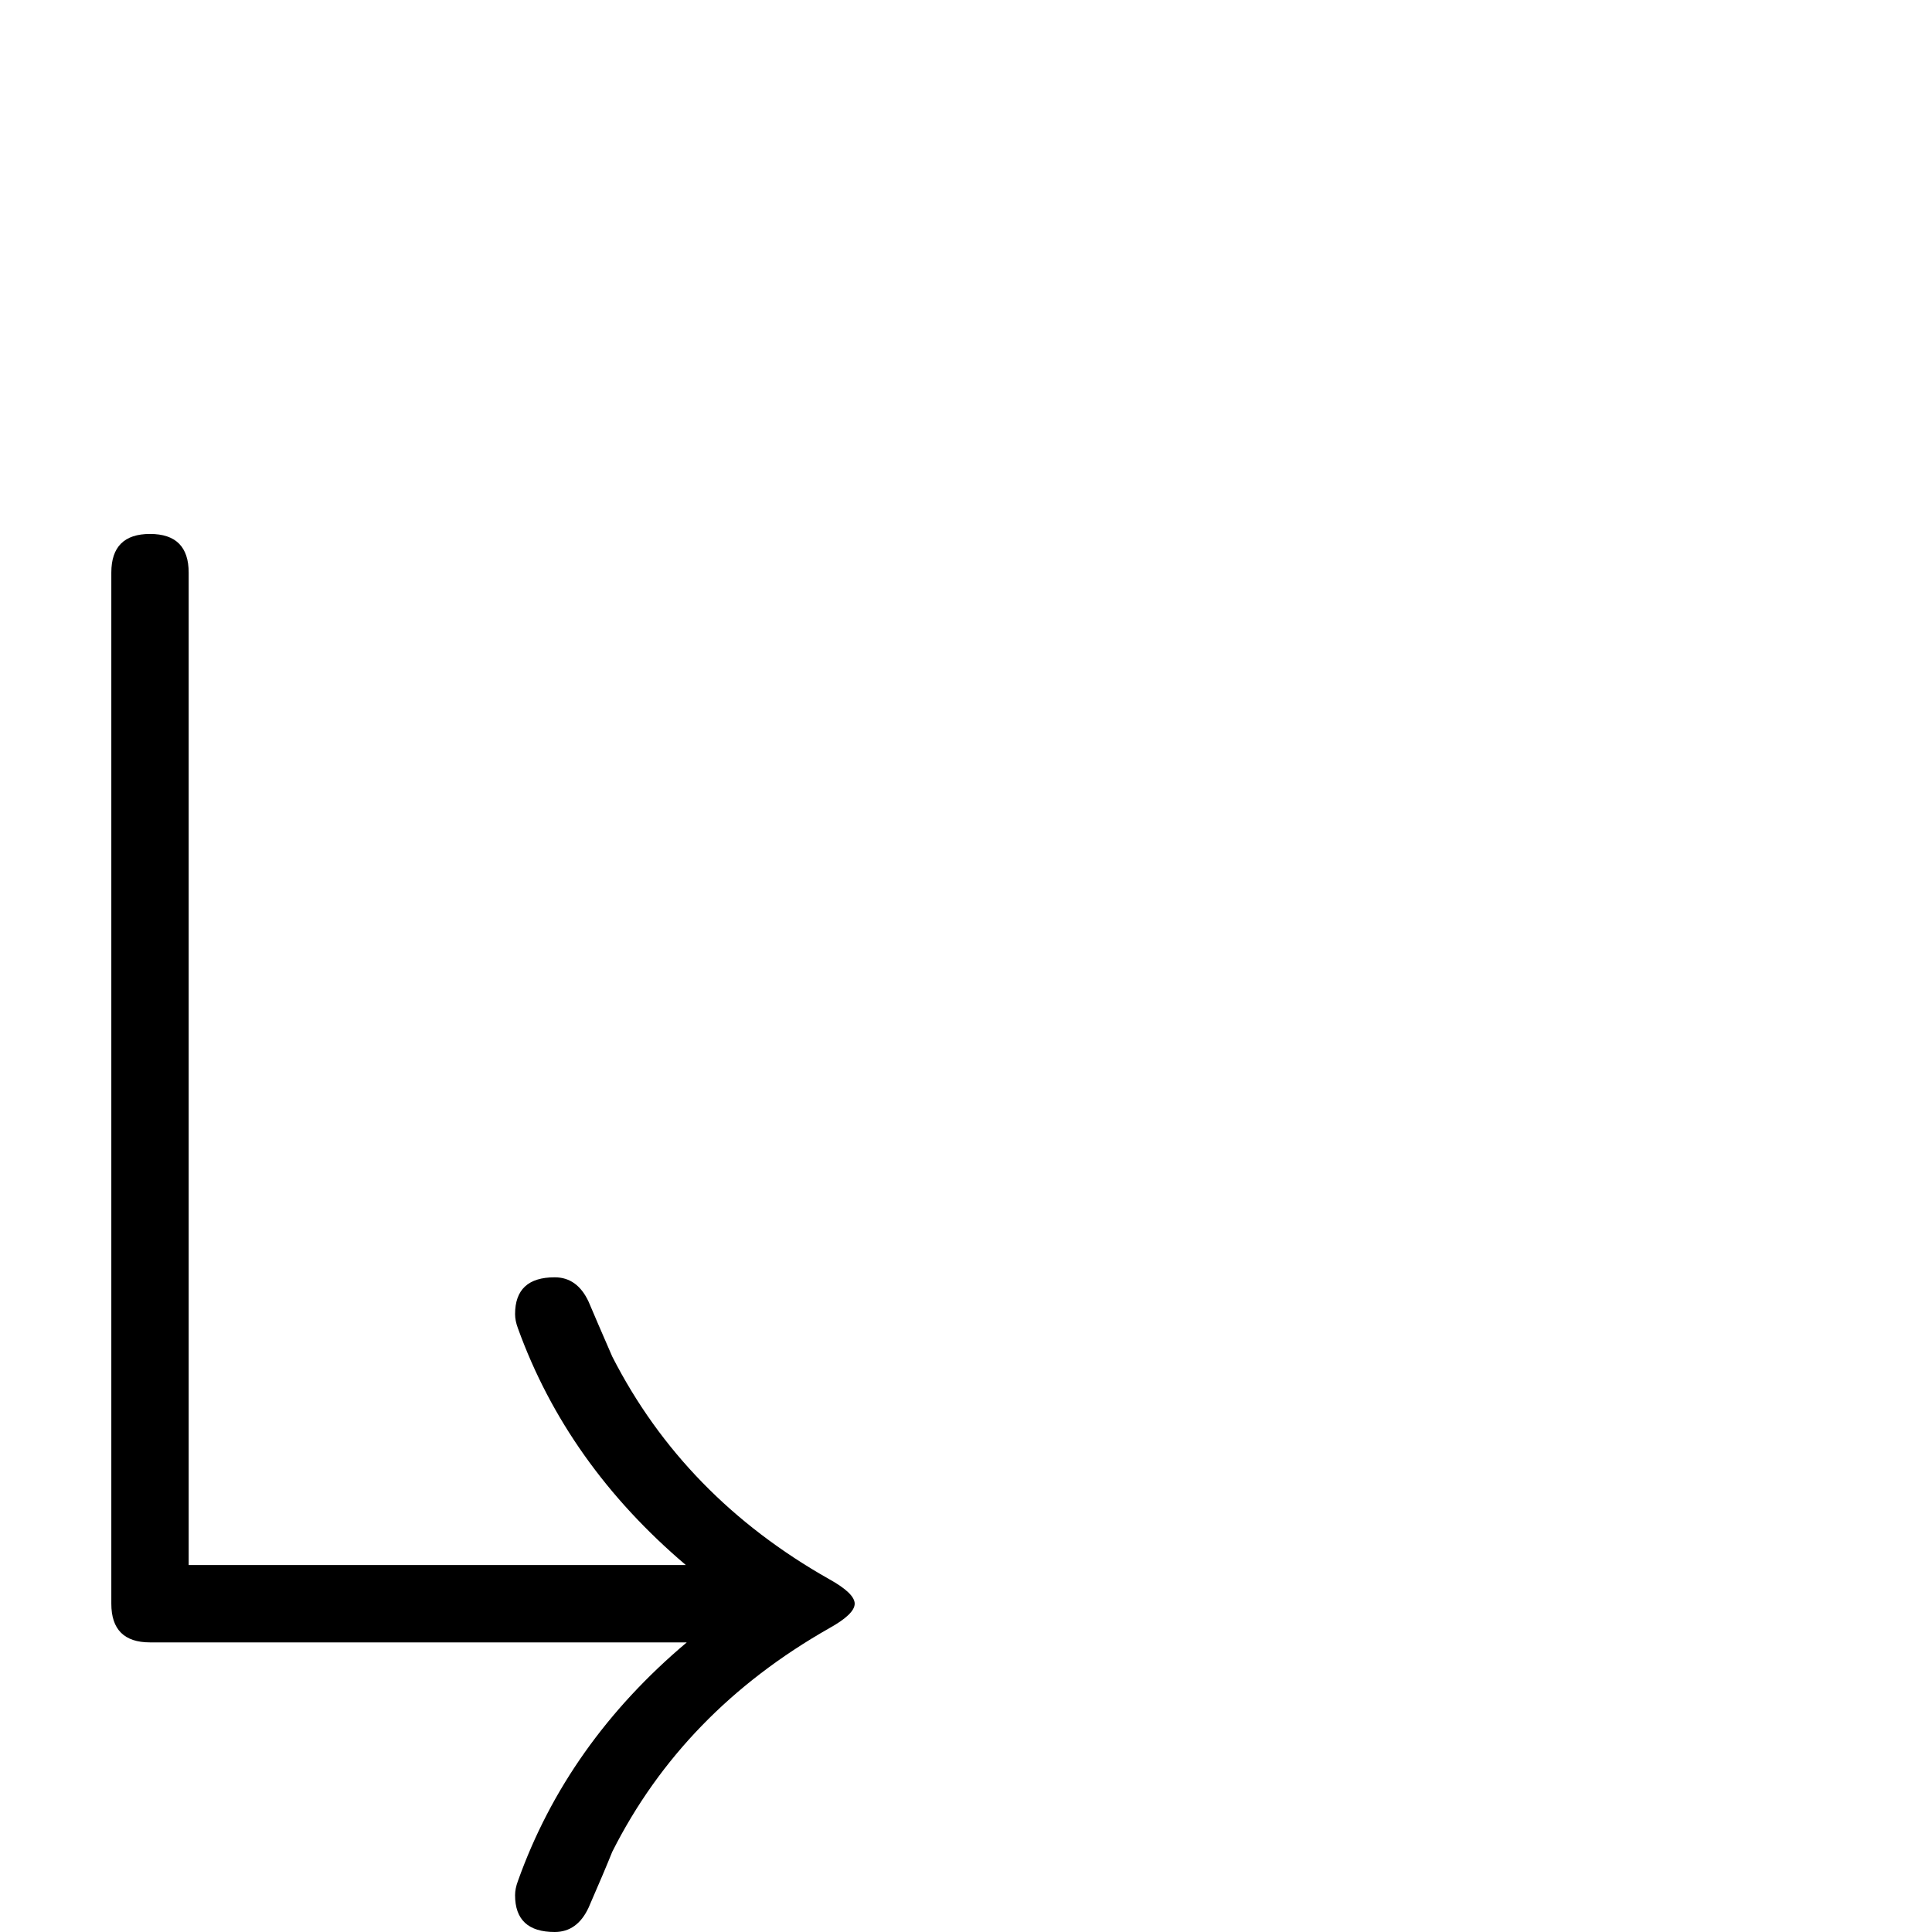 <?xml version="1.0" standalone="no"?>
<!DOCTYPE svg PUBLIC "-//W3C//DTD SVG 1.1//EN" "http://www.w3.org/Graphics/SVG/1.1/DTD/svg11.dtd" >
<svg viewBox="0 -442 2048 2048">
  <g transform="matrix(1 0 0 -1 0 1606)">
   <path fill="currentColor"
d="M906 348q0 -11 -27 -26q-155 -88 -230 -237q-8 -20 -25 -59q-12 -26 -36 -26q-42 0 -42 39q0 7 3 15q52 146 179 253h-569q-41 0 -41 41v1093q0 41 41 41t41 -41v-1052h527q-126 107 -178 251q-3 8 -3 15q0 39 42 39q24 0 36 -26q8 -19 25 -58q76 -149 230 -236
q27 -15 27 -26z" />
  </g>

</svg>
